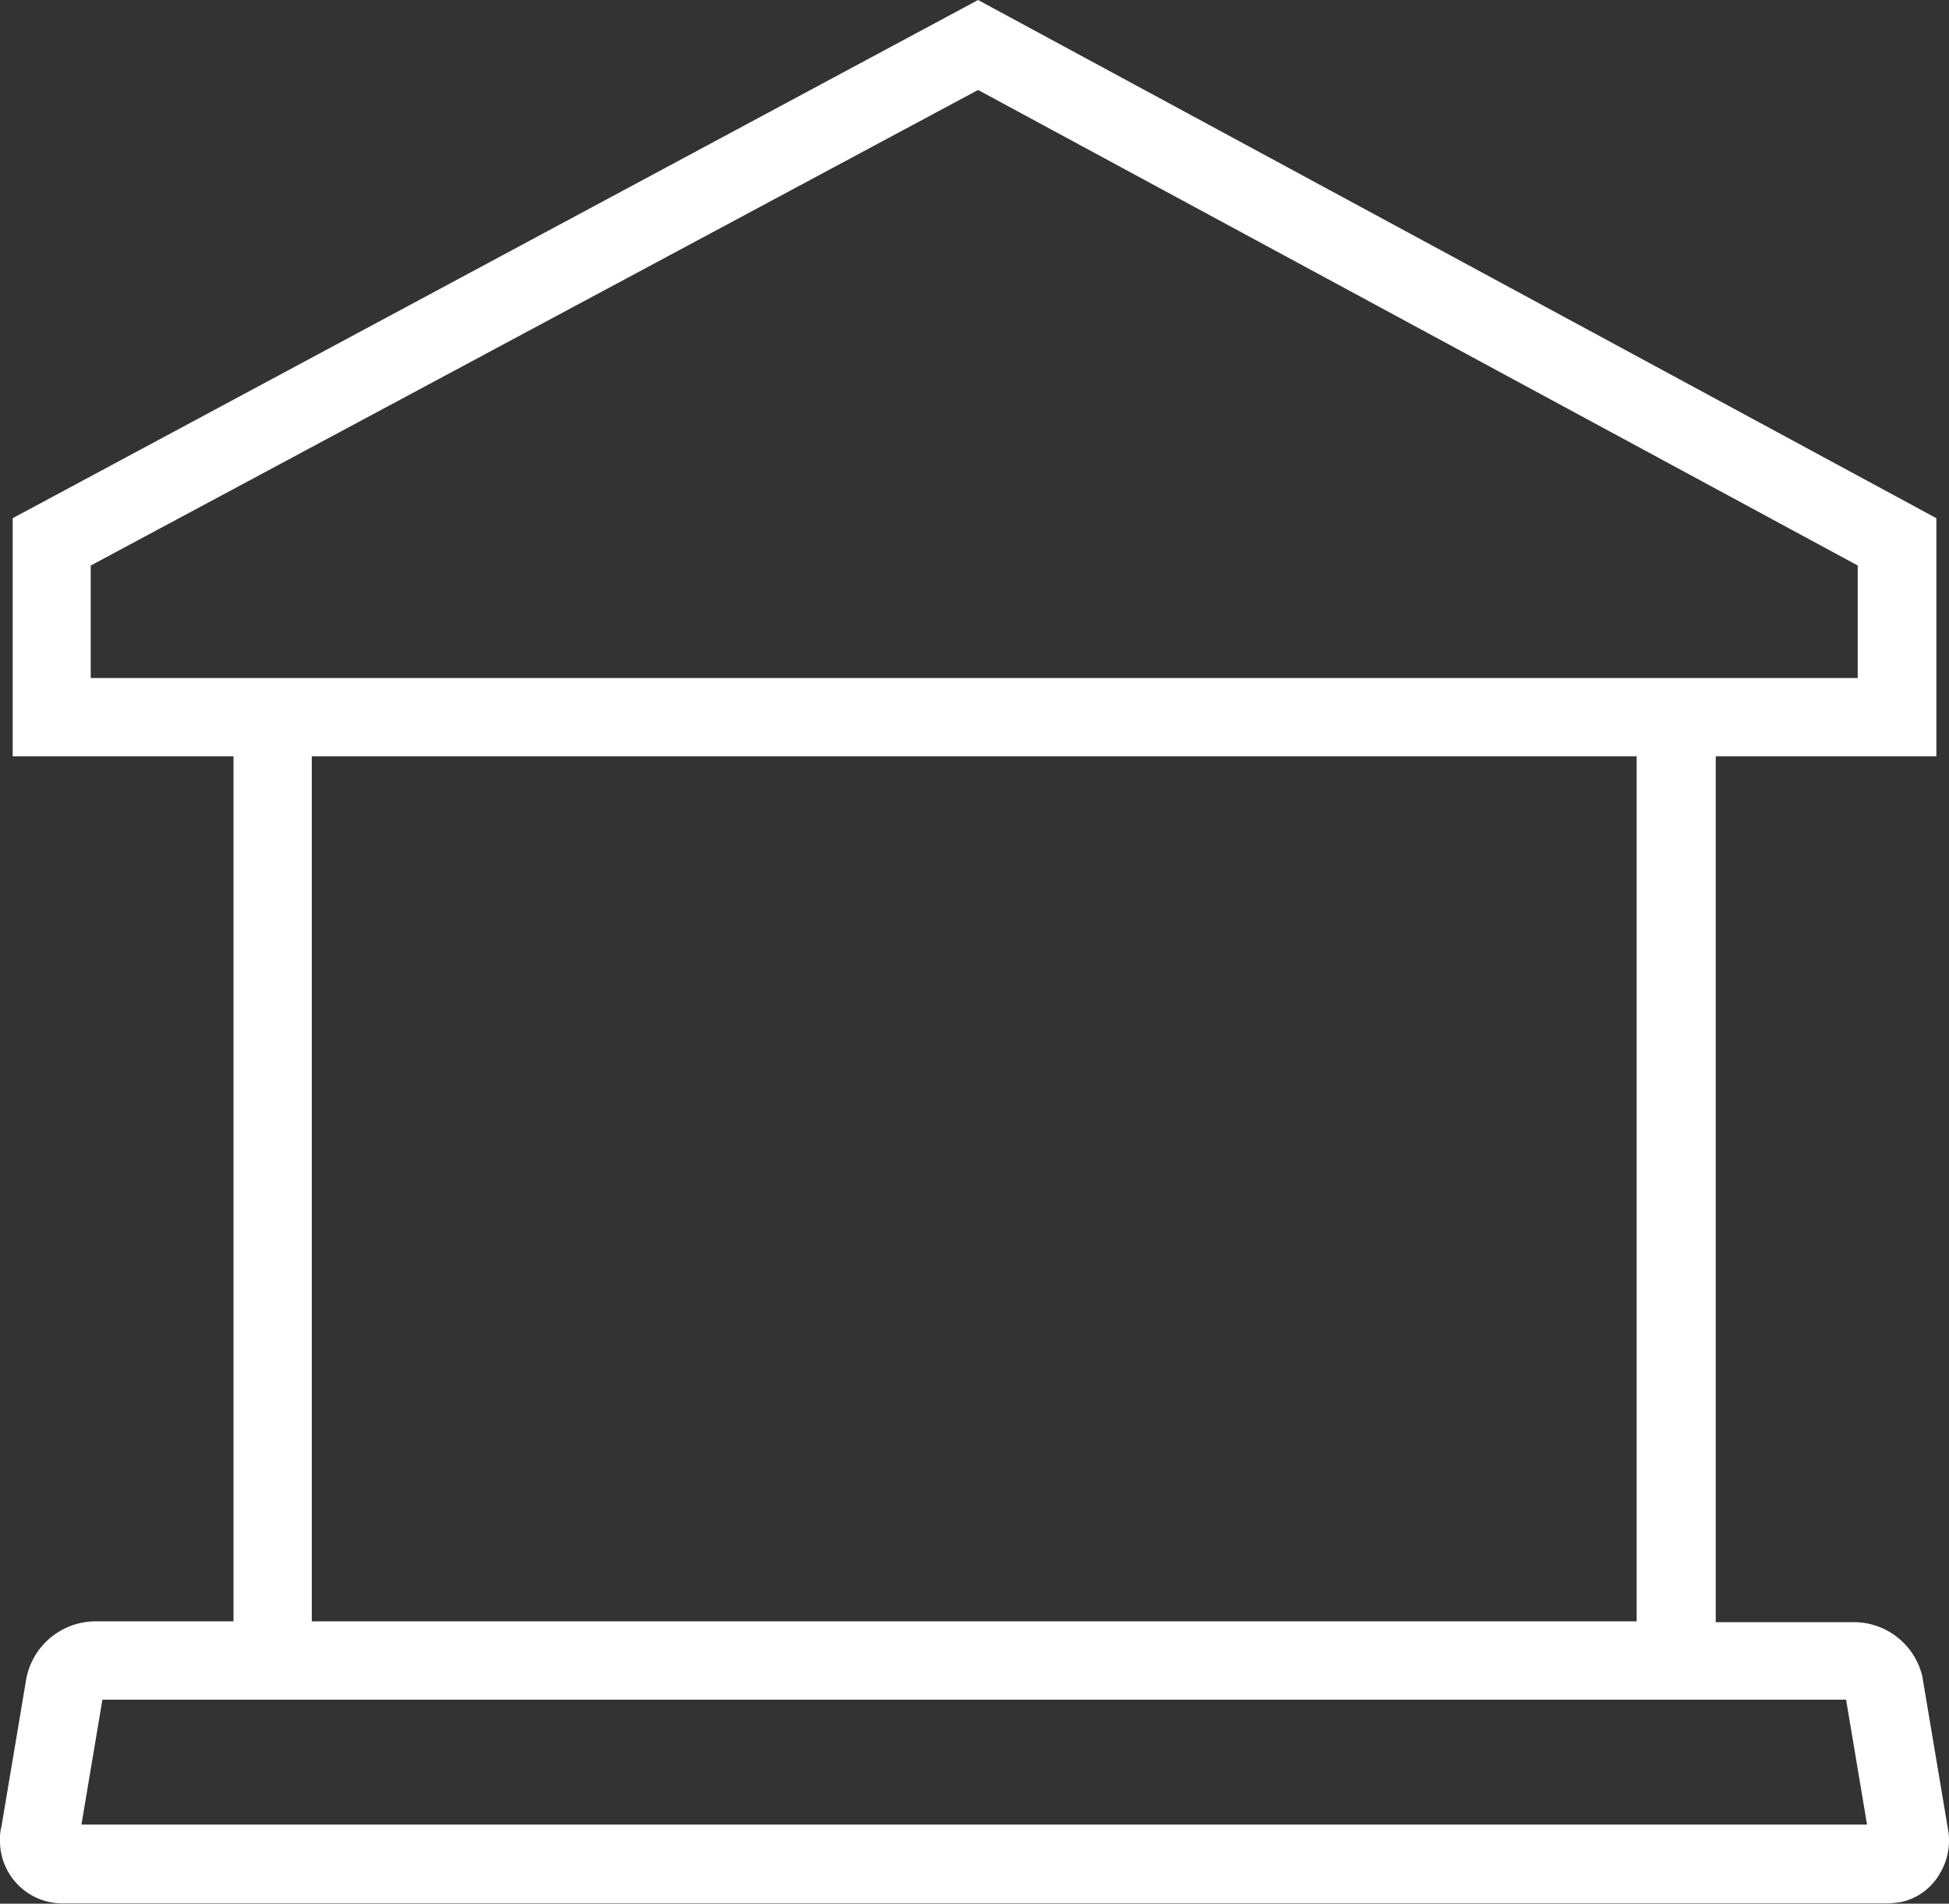 <svg xmlns="http://www.w3.org/2000/svg" width="30.699" height="29.982" viewBox="0 0 30.699 29.982">
  <rect x="0" y="0" width="30.699" height="29.982" fill="#333333" stroke="none"/>
  <path id="Path_6" data-name="Path 6" d="M33.079,34.085l-.4-2.382a1.109,1.109,0,0,0-1.075-.855H29.425V17.212H32.9V13.461L17.806,5.3,2.6,13.461v3.751H6.078V30.835H3.891a1.115,1.115,0,0,0-1.075.892L2.424,34.06A.791.791,0,0,0,2.4,34.3a.983.983,0,0,0,.99.977H32.126a1.669,1.669,0,0,0,.232-.024.932.932,0,0,0,.6-.452A1,1,0,0,0,33.079,34.085ZM3.829,15.978V14.207L17.806,6.717l13.855,7.489v1.772Zm24.35,1.234V30.835H7.311V17.212ZM3.683,34.036l.33-1.967H31.478l.33,1.967Z" transform="translate(-2.4 -5.3)" fill="#fff"/>
</svg>
